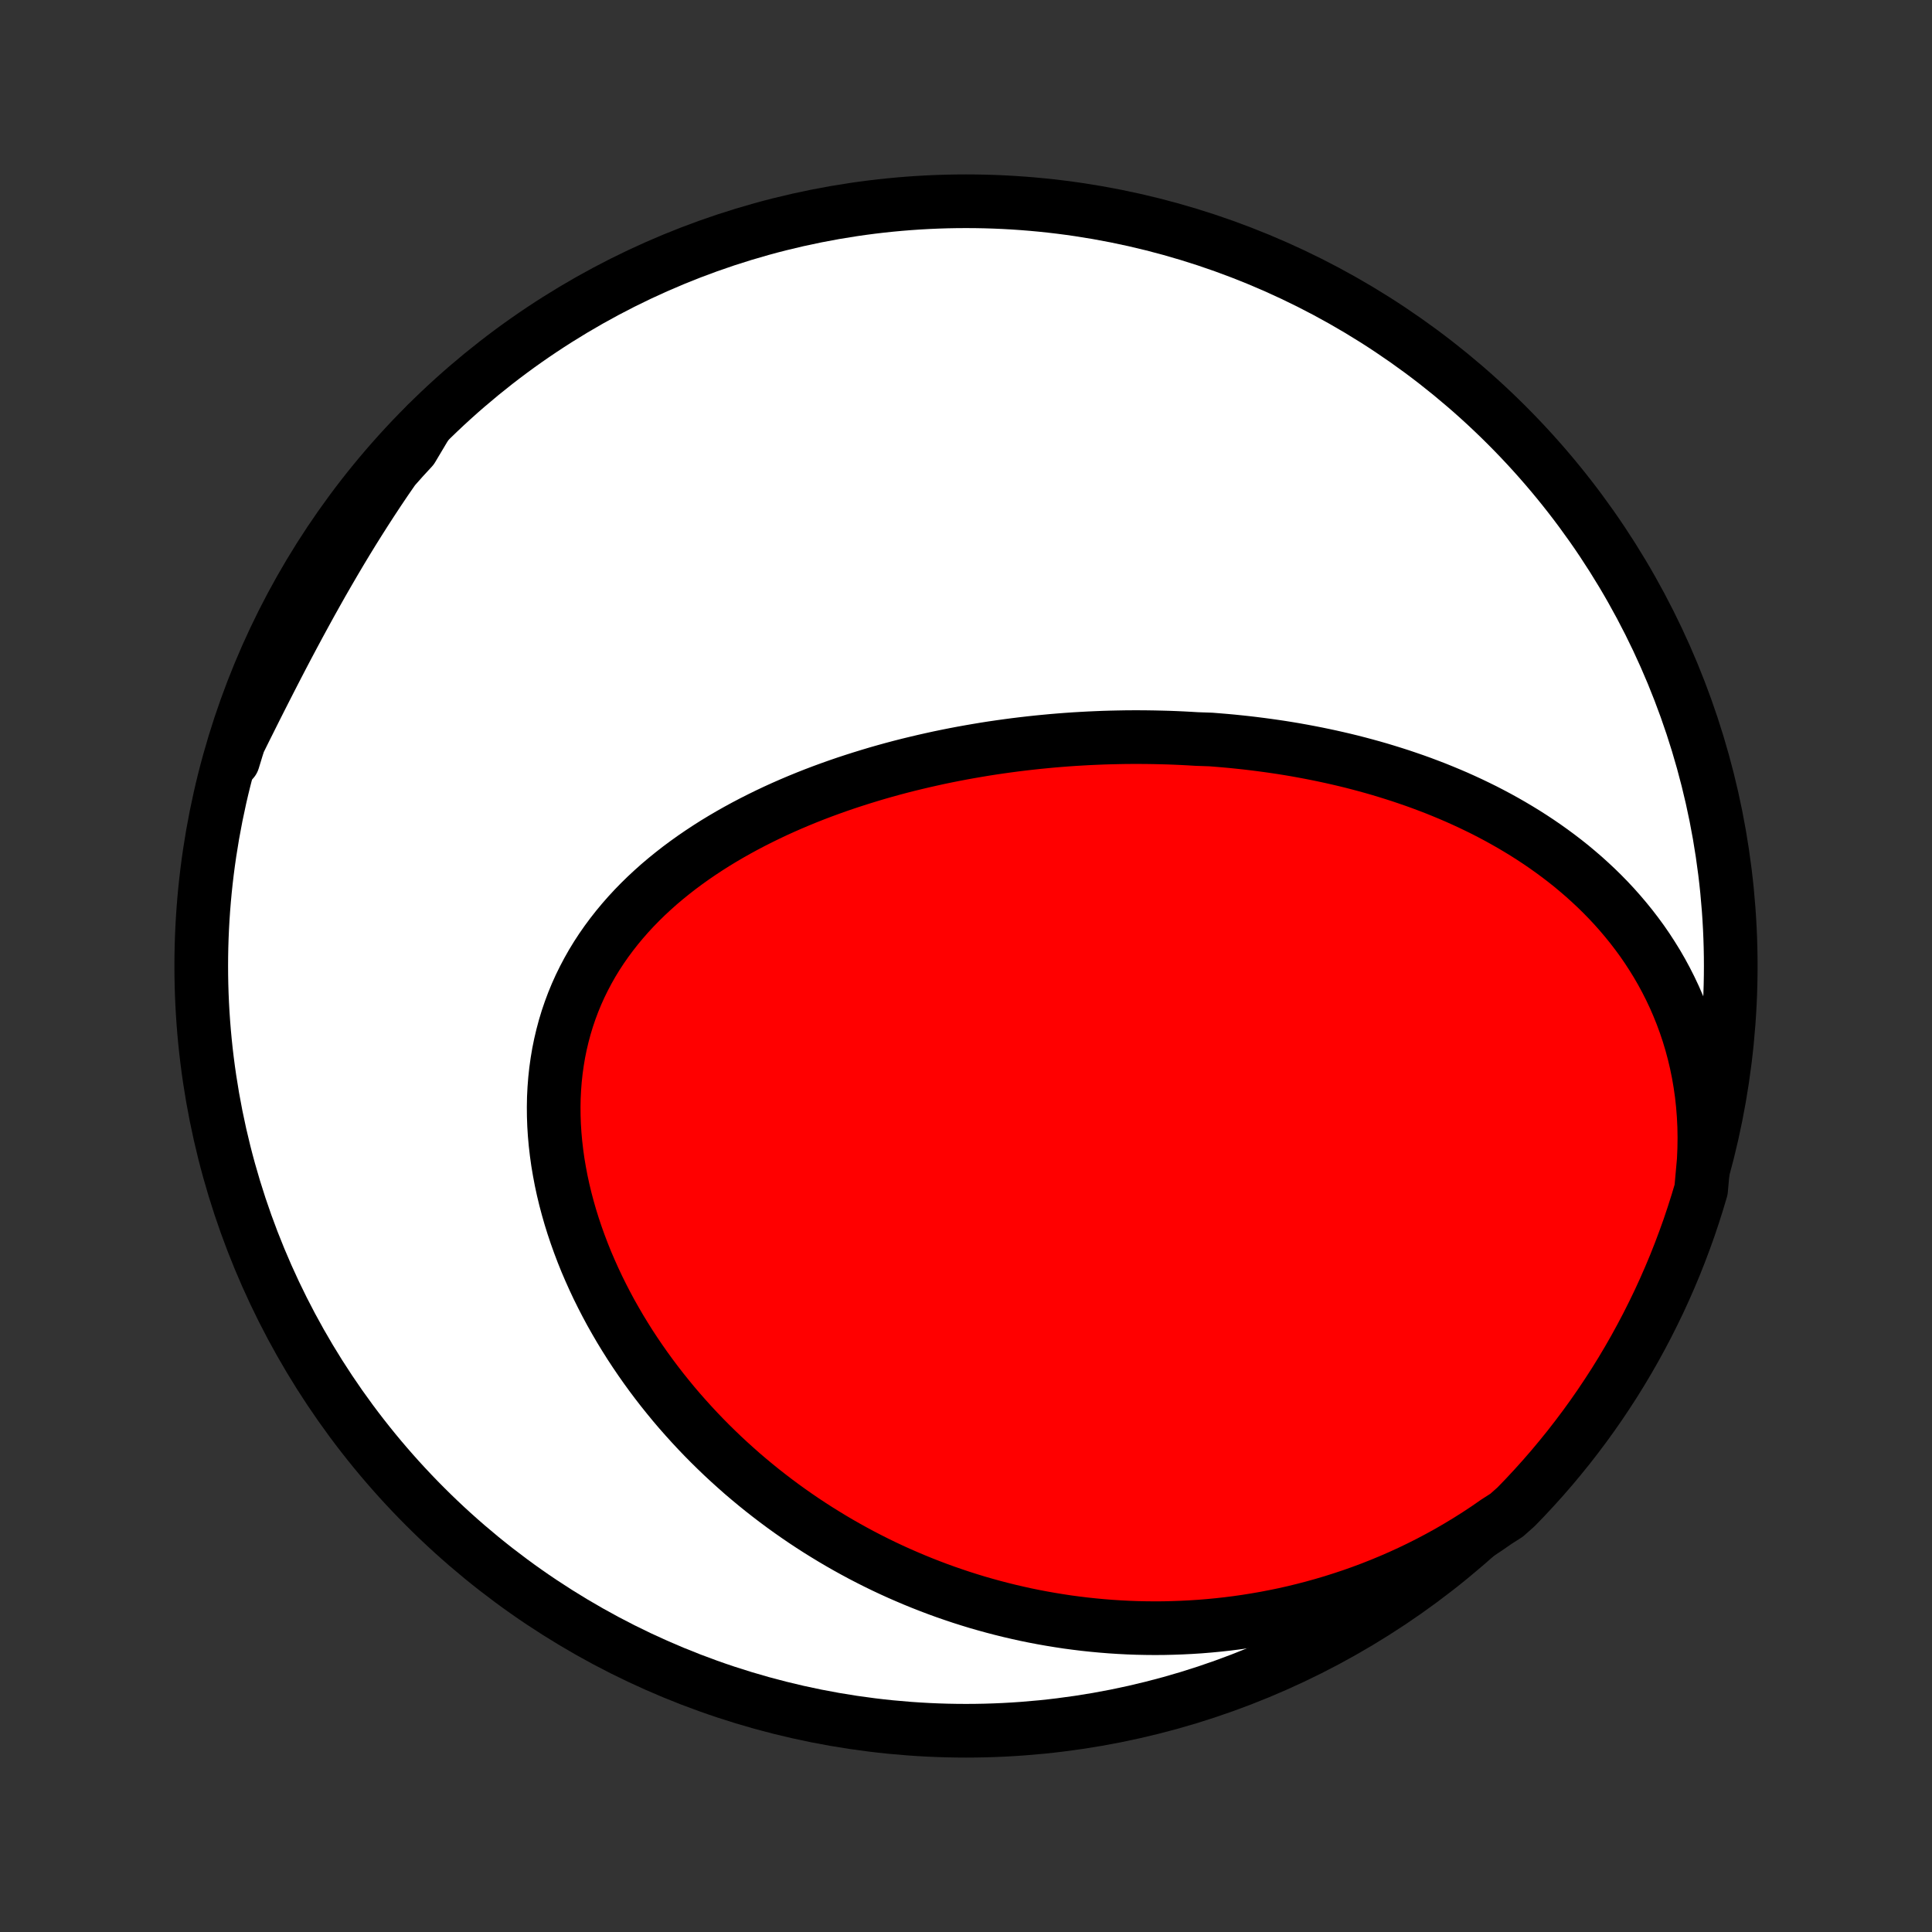 <?xml version="1.0" encoding="utf-8" standalone="no"?>
<!DOCTYPE svg PUBLIC "-//W3C//DTD SVG 1.1//EN"
  "http://www.w3.org/Graphics/SVG/1.1/DTD/svg11.dtd">
<!-- Created with matplotlib (http://matplotlib.org/) -->
<svg height="72pt" version="1.1" viewBox="0 0 72 72" width="72pt" xmlns="http://www.w3.org/2000/svg" xmlns:xlink="http://www.w3.org/1999/xlink">
 <rect x="0" y="0" width="72" height="72" fill="#333333" stroke="none"/>
 <defs>
  <style type="text/css">
*{stroke-linecap:butt;stroke-linejoin:round;}
  </style>
 </defs>
 <g id="figure_1">
  <g id="patch_1">
   <path d="
M0 72
L72 72
L72 0
L0 0
z
" style="fill:none;"/>
  </g>
  <g id="axes_1">
   <g id="PatchCollection_1">
    <defs>
     <path d="
M36 -7.5
C43.558 -7.5 50.808 -10.503 56.153 -15.848
C61.497 -21.192 64.5 -28.442 64.5 -36
C64.5 -43.558 61.497 -50.808 56.153 -56.153
C50.808 -61.497 43.558 -64.5 36 -64.5
C28.442 -64.5 21.192 -61.497 15.848 -56.153
C10.503 -50.808 7.5 -43.558 7.5 -36
C7.5 -28.442 10.503 -21.192 15.848 -15.848
C21.192 -10.503 28.442 -7.5 36 -7.5
z
" id="C0_0_a811fe30f3"/>
     <path d="
M63.494 -28.763
L63.512 -29.184
L63.518 -29.602
L63.511 -30.016
L63.491 -30.425
L63.459 -30.828
L63.416 -31.226
L63.36 -31.618
L63.294 -32.004
L63.216 -32.383
L63.128 -32.756
L63.03 -33.121
L62.922 -33.48
L62.804 -33.831
L62.678 -34.175
L62.542 -34.512
L62.399 -34.841
L62.247 -35.163
L62.088 -35.477
L61.922 -35.784
L61.749 -36.083
L61.569 -36.374
L61.384 -36.659
L61.193 -36.936
L60.996 -37.205
L60.794 -37.468
L60.587 -37.723
L60.376 -37.972
L60.161 -38.214
L59.942 -38.449
L59.719 -38.677
L59.493 -38.899
L59.263 -39.114
L59.031 -39.324
L58.795 -39.527
L58.558 -39.725
L58.318 -39.916
L58.075 -40.102
L57.831 -40.282
L57.585 -40.457
L57.337 -40.627
L57.088 -40.791
L56.837 -40.951
L56.585 -41.105
L56.332 -41.255
L56.078 -41.4
L55.823 -41.541
L55.567 -41.677
L55.311 -41.809
L55.053 -41.936
L54.795 -42.06
L54.537 -42.179
L54.278 -42.295
L54.019 -42.406
L53.759 -42.514
L53.499 -42.619
L53.239 -42.719
L52.978 -42.817
L52.717 -42.911
L52.456 -43.001
L52.196 -43.089
L51.934 -43.173
L51.673 -43.254
L51.412 -43.333
L51.151 -43.408
L50.889 -43.48
L50.628 -43.55
L50.367 -43.617
L50.105 -43.681
L49.844 -43.742
L49.582 -43.801
L49.321 -43.857
L49.059 -43.911
L48.798 -43.962
L48.536 -44.011
L48.275 -44.058
L48.013 -44.102
L47.751 -44.144
L47.489 -44.183
L47.227 -44.22
L46.965 -44.255
L46.703 -44.288
L46.44 -44.319
L46.178 -44.347
L45.915 -44.374
L45.652 -44.398
L45.388 -44.42
L45.125 -44.441
L44.597 -44.459
L44.332 -44.475
L44.068 -44.489
L43.802 -44.501
L43.537 -44.511
L43.271 -44.518
L43.004 -44.524
L42.737 -44.528
L42.47 -44.53
L42.202 -44.53
L41.934 -44.528
L41.665 -44.523
L41.395 -44.517
L41.125 -44.509
L40.855 -44.498
L40.583 -44.486
L40.311 -44.471
L40.038 -44.455
L39.765 -44.436
L39.491 -44.415
L39.216 -44.392
L38.94 -44.366
L38.664 -44.339
L38.387 -44.309
L38.109 -44.277
L37.831 -44.243
L37.551 -44.206
L37.271 -44.167
L36.99 -44.126
L36.708 -44.082
L36.426 -44.035
L36.142 -43.986
L35.858 -43.935
L35.574 -43.881
L35.288 -43.824
L35.002 -43.765
L34.715 -43.702
L34.427 -43.637
L34.139 -43.569
L33.85 -43.499
L33.56 -43.425
L33.27 -43.348
L32.98 -43.268
L32.689 -43.185
L32.398 -43.098
L32.106 -43.008
L31.814 -42.915
L31.522 -42.819
L31.23 -42.719
L30.938 -42.615
L30.646 -42.508
L30.354 -42.397
L30.063 -42.282
L29.772 -42.163
L29.482 -42.04
L29.192 -41.913
L28.904 -41.782
L28.616 -41.646
L28.33 -41.506
L28.045 -41.362
L27.761 -41.213
L27.48 -41.06
L27.2 -40.902
L26.922 -40.739
L26.647 -40.572
L26.375 -40.399
L26.105 -40.221
L25.839 -40.039
L25.576 -39.851
L25.316 -39.658
L25.061 -39.459
L24.81 -39.256
L24.563 -39.047
L24.322 -38.832
L24.085 -38.612
L23.854 -38.386
L23.629 -38.155
L23.41 -37.918
L23.197 -37.675
L22.991 -37.427
L22.792 -37.173
L22.6 -36.914
L22.416 -36.65
L22.239 -36.379
L22.071 -36.104
L21.912 -35.823
L21.761 -35.537
L21.618 -35.246
L21.485 -34.95
L21.361 -34.649
L21.247 -34.344
L21.142 -34.035
L21.047 -33.721
L20.962 -33.403
L20.886 -33.081
L20.82 -32.757
L20.765 -32.429
L20.719 -32.098
L20.683 -31.764
L20.657 -31.428
L20.64 -31.09
L20.634 -30.75
L20.637 -30.409
L20.649 -30.067
L20.671 -29.723
L20.702 -29.38
L20.742 -29.035
L20.79 -28.691
L20.848 -28.348
L20.913 -28.005
L20.987 -27.662
L21.069 -27.321
L21.159 -26.981
L21.256 -26.643
L21.361 -26.306
L21.473 -25.972
L21.592 -25.64
L21.717 -25.31
L21.849 -24.982
L21.988 -24.658
L22.132 -24.337
L22.282 -24.018
L22.438 -23.703
L22.599 -23.391
L22.765 -23.082
L22.937 -22.778
L23.113 -22.476
L23.294 -22.179
L23.479 -21.885
L23.669 -21.596
L23.863 -21.31
L24.061 -21.028
L24.263 -20.75
L24.468 -20.477
L24.677 -20.207
L24.89 -19.942
L25.105 -19.68
L25.324 -19.423
L25.546 -19.171
L25.771 -18.922
L25.998 -18.678
L26.229 -18.437
L26.462 -18.201
L26.697 -17.97
L26.935 -17.742
L27.175 -17.519
L27.418 -17.3
L27.662 -17.084
L27.909 -16.874
L28.158 -16.667
L28.409 -16.464
L28.662 -16.266
L28.917 -16.071
L29.173 -15.881
L29.432 -15.694
L29.692 -15.512
L29.954 -15.333
L30.217 -15.159
L30.483 -14.988
L30.75 -14.822
L31.018 -14.659
L31.288 -14.5
L31.56 -14.345
L31.833 -14.194
L32.108 -14.046
L32.384 -13.903
L32.662 -13.763
L32.941 -13.627
L33.222 -13.495
L33.504 -13.367
L33.788 -13.243
L34.073 -13.122
L34.36 -13.005
L34.648 -12.892
L34.938 -12.782
L35.23 -12.676
L35.522 -12.575
L35.817 -12.476
L36.113 -12.382
L36.41 -12.291
L36.709 -12.205
L37.01 -12.122
L37.312 -12.043
L37.615 -11.968
L37.921 -11.897
L38.227 -11.829
L38.536 -11.766
L38.846 -11.707
L39.158 -11.652
L39.471 -11.601
L39.786 -11.553
L40.103 -11.511
L40.422 -11.472
L40.742 -11.438
L41.064 -11.408
L41.388 -11.382
L41.713 -11.361
L42.04 -11.344
L42.369 -11.332
L42.699 -11.325
L43.031 -11.322
L43.365 -11.324
L43.701 -11.332
L44.038 -11.344
L44.377 -11.361
L44.718 -11.383
L45.061 -11.411
L45.405 -11.444
L45.75 -11.482
L46.097 -11.526
L46.446 -11.576
L46.797 -11.632
L47.148 -11.693
L47.501 -11.761
L47.856 -11.834
L48.211 -11.914
L48.568 -12.001
L48.926 -12.094
L49.285 -12.194
L49.645 -12.3
L50.005 -12.414
L50.367 -12.534
L50.729 -12.662
L51.091 -12.797
L51.454 -12.94
L51.816 -13.09
L52.179 -13.248
L52.542 -13.414
L52.904 -13.588
L53.265 -13.77
L53.626 -13.961
L53.985 -14.159
L54.343 -14.367
L54.7 -14.583
L55.054 -14.807
L55.407 -15.04
L55.757 -15.283
L56.149 -15.534
L56.498 -15.844
L56.84 -16.198
L57.176 -16.559
L57.506 -16.926
L57.829 -17.298
L58.145 -17.677
L58.455 -18.06
L58.758 -18.45
L59.054 -18.844
L59.343 -19.244
L59.625 -19.649
L59.899 -20.059
L60.167 -20.473
L60.427 -20.893
L60.679 -21.317
L60.924 -21.745
L61.161 -22.178
L61.391 -22.615
L61.613 -23.057
L61.828 -23.502
L62.034 -23.951
L62.232 -24.403
L62.423 -24.859
L62.605 -25.319
L62.779 -25.782
L62.946 -26.247
L63.103 -26.716
L63.253 -27.188
L63.395 -27.662
z
" id="C0_1_8a404559c3"/>
     <path d="
M15.902 -56.201
L15.637 -55.855
L15.375 -55.505
L15.117 -55.151
L14.861 -54.794
L14.608 -54.434
L14.357 -54.07
L14.11 -53.703
L13.866 -53.333
L13.625 -52.961
L13.386 -52.585
L13.15 -52.208
L12.917 -51.828
L12.687 -51.446
L12.46 -51.062
L12.235 -50.676
L12.012 -50.289
L11.793 -49.9
L11.575 -49.51
L11.361 -49.12
L11.148 -48.728
L10.938 -48.337
L10.729 -47.944
L10.523 -47.552
L10.319 -47.159
L10.117 -46.767
L9.917 -46.376
L9.718 -45.984
L9.521 -45.594
L9.326 -45.204
L9.132 -44.816
L8.94 -44.428
L8.749 -44.041
L8.686 -43.657
L8.833 -44.138
L8.987 -44.613
L9.15 -45.086
L9.321 -45.556
L9.5 -46.023
L9.687 -46.487
L9.882 -46.948
L10.085 -47.406
L10.296 -47.86
L10.514 -48.31
L10.741 -48.757
L10.975 -49.2
L11.217 -49.639
L11.466 -50.073
L11.723 -50.504
L11.988 -50.929
L12.259 -51.351
L12.538 -51.768
L12.824 -52.18
L13.117 -52.587
L13.417 -52.989
L13.724 -53.385
L14.037 -53.777
L14.358 -54.163
L14.685 -54.543
L15.018 -54.918
L15.358 -55.287
z
" id="C0_2_7fe483cf6a"/>
    </defs>
    <g clip-path="url(#p1bffca34e9)">
     <use style="fill:#ffffff;stroke:#000000;stroke-width:2.0;" x="0.0" xlink:href="#C0_0_a811fe30f3" y="72.0"/>
    </g>
    <g clip-path="url(#p1bffca34e9)">
     <use style="fill:#ff0000;stroke:#000000;stroke-width:2.0;" x="0.0" xlink:href="#C0_1_8a404559c3" y="72.0"/>
    </g>
    <g clip-path="url(#p1bffca34e9)">
     <use style="fill:#ff0000;stroke:#000000;stroke-width:2.0;" x="0.0" xlink:href="#C0_2_7fe483cf6a" y="72.0"/>
    </g>
   </g>
  </g>
 </g>
 <defs>
  <clipPath id="p1bffca34e9">
   <rect height="72.0" width="72.0" x="0.0" y="0.0"/>
  </clipPath>
 </defs>
</svg>
